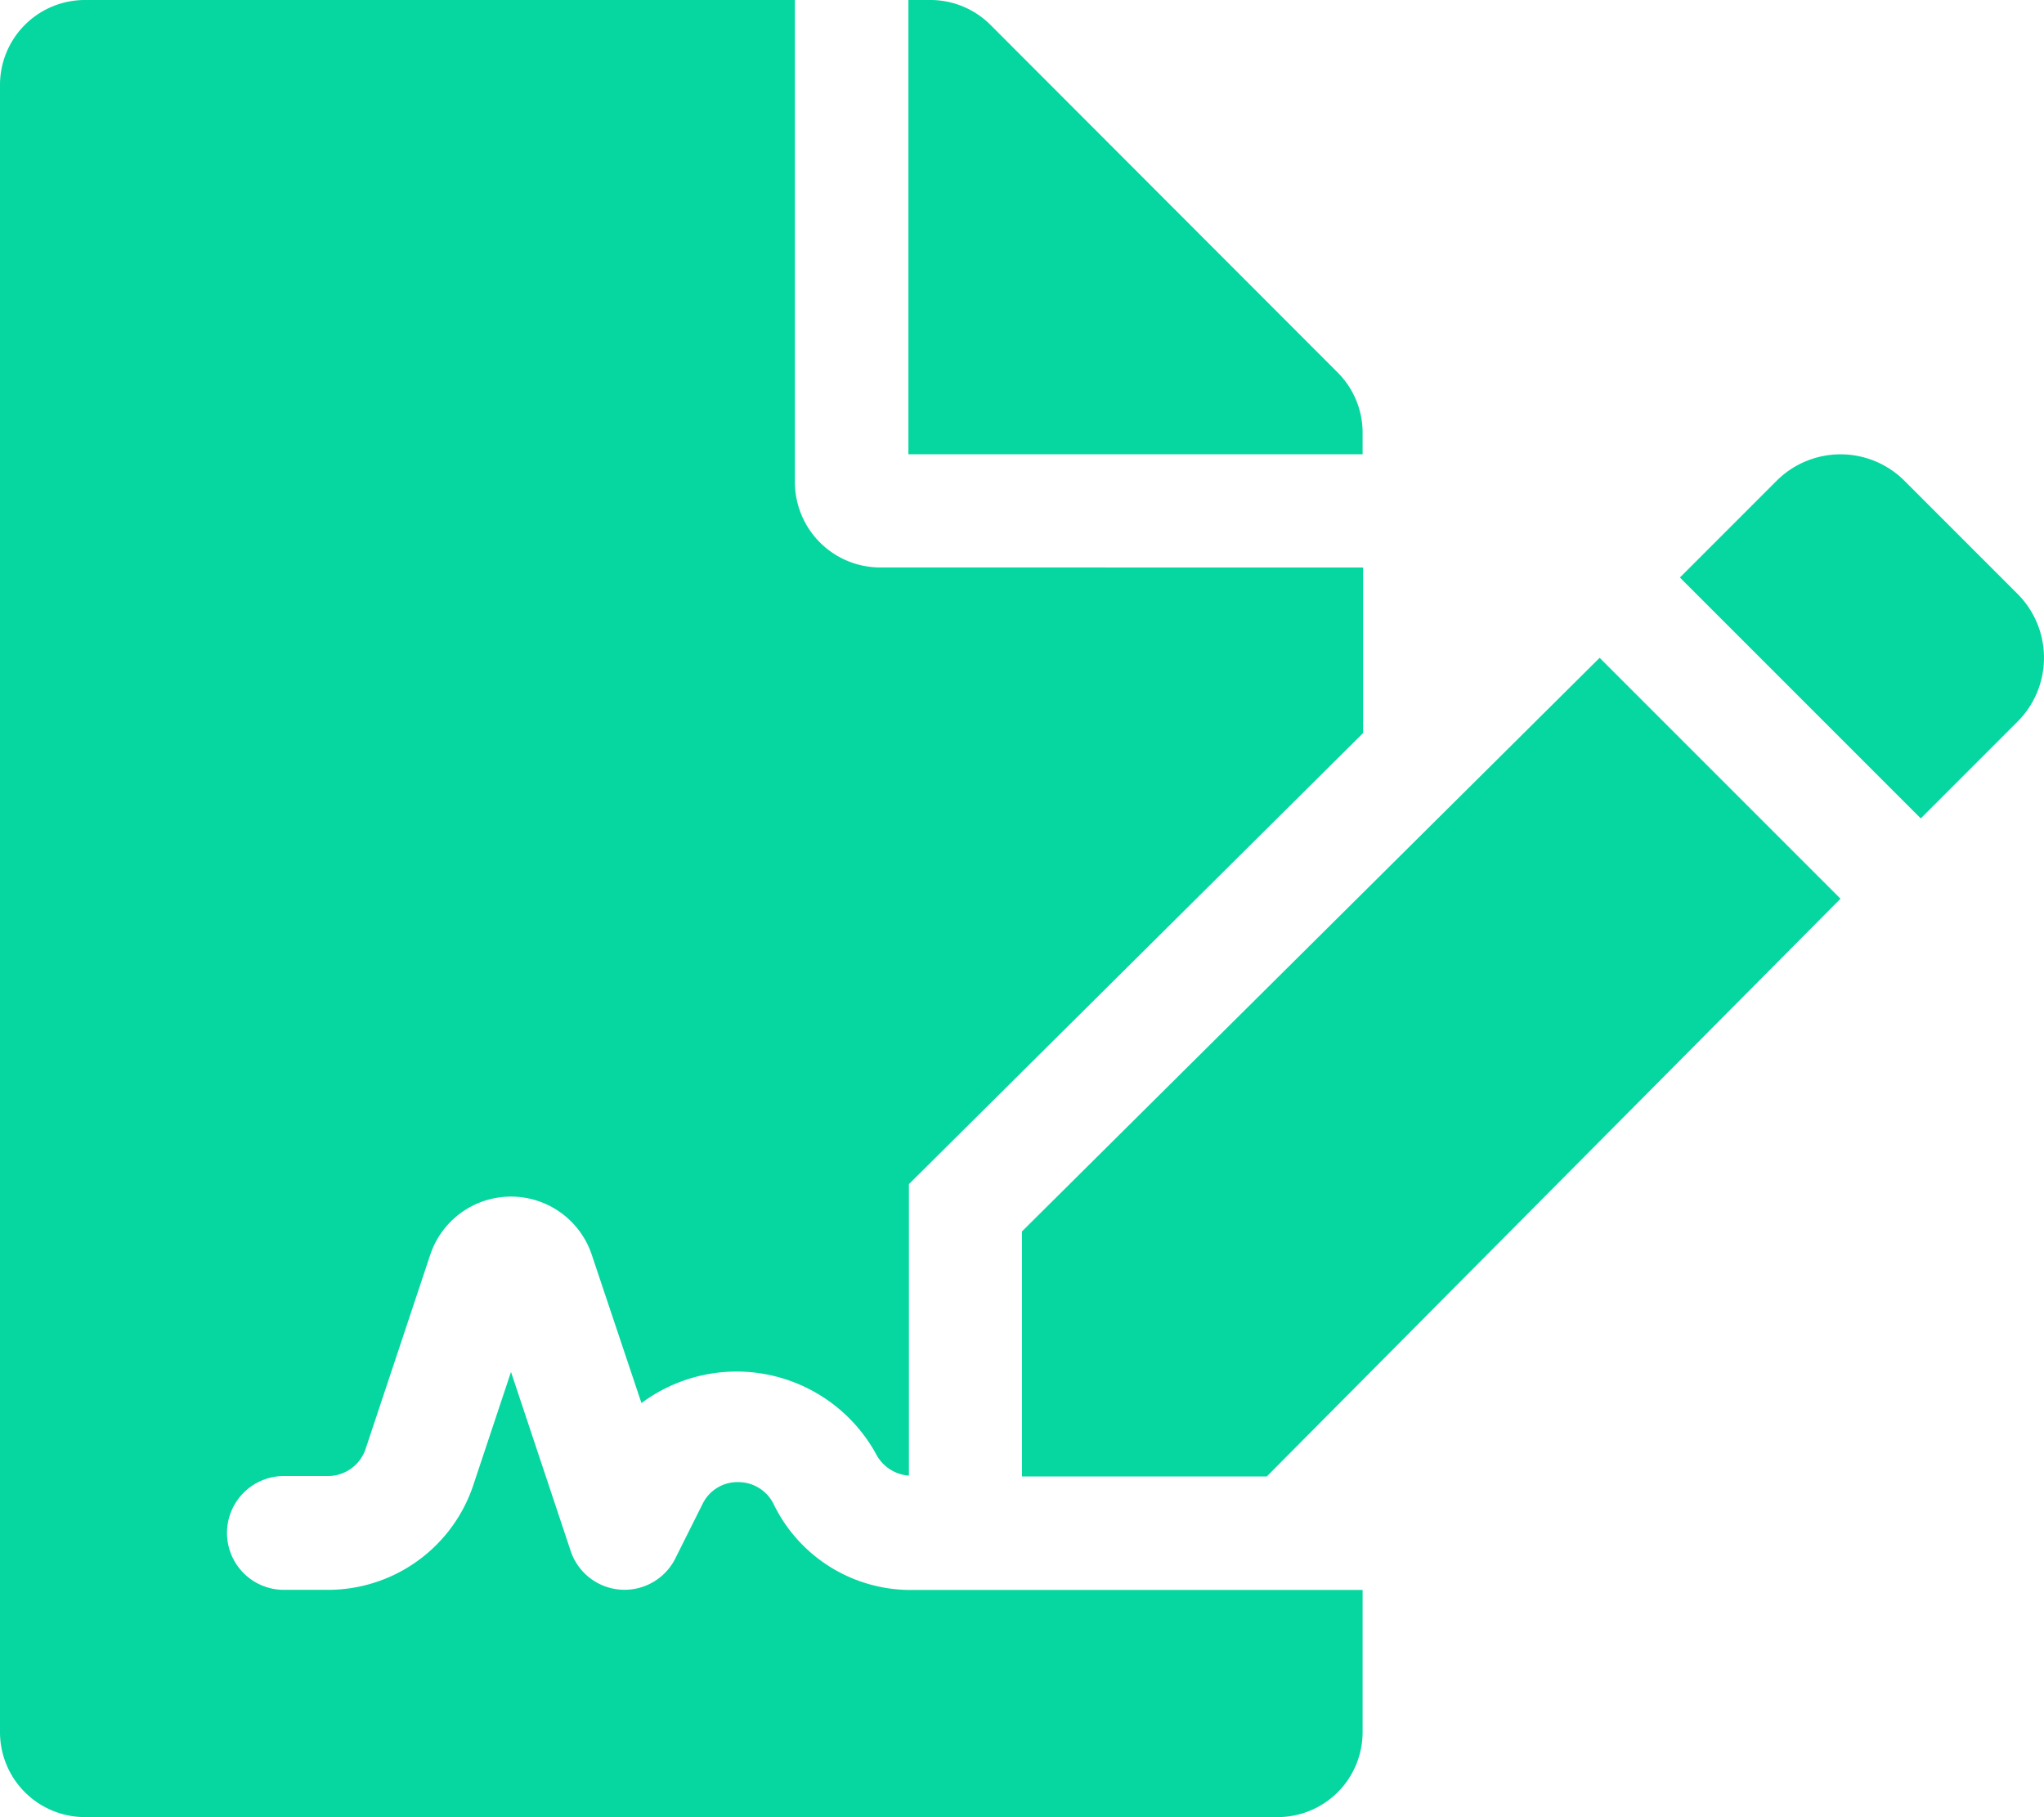 <svg xmlns="http://www.w3.org/2000/svg" width="19.756" height="17.561" viewBox="0 0 19.756 17.561">
  <path id="Icon_awesome-file-signature" data-name="Icon awesome-file-signature" d="M7.483,14.547a.38.38,0,0,0-.349-.224.374.374,0,0,0-.344.212l-.263.526a.549.549,0,0,1-1.011-.072l-.577-1.731-.364,1.093a1.481,1.481,0,0,1-1.406,1.013H2.744a.549.549,0,0,1,0-1.1h.425a.384.384,0,0,0,.365-.263l.624-1.874a.823.823,0,0,1,1.562,0L6.2,13.559a1.539,1.539,0,0,1,2.264.486.389.389,0,0,0,.321.215V11.443l4.39-4.359v-1.6H8.506a.826.826,0,0,1-.823-.823V0H.823A.821.821,0,0,0,0,.823V16.737a.821.821,0,0,0,.823.823H12.347a.821.821,0,0,0,.823-.823V15.365l-4.39,0A1.473,1.473,0,0,1,7.483,14.547ZM13.17,4.181a.821.821,0,0,0-.24-.58L9.573.24A.823.823,0,0,0,8.989,0H8.78V4.39h4.39ZM9.878,11.9v2.368h2.366l5.545-5.583L15.461,6.357ZM19.5,5.739,18.407,4.646a.874.874,0,0,0-1.235,0l-.935.935,2.328,2.328.935-.935A.873.873,0,0,0,19.5,5.739Z" fill="#06d6a0"/>
</svg>
